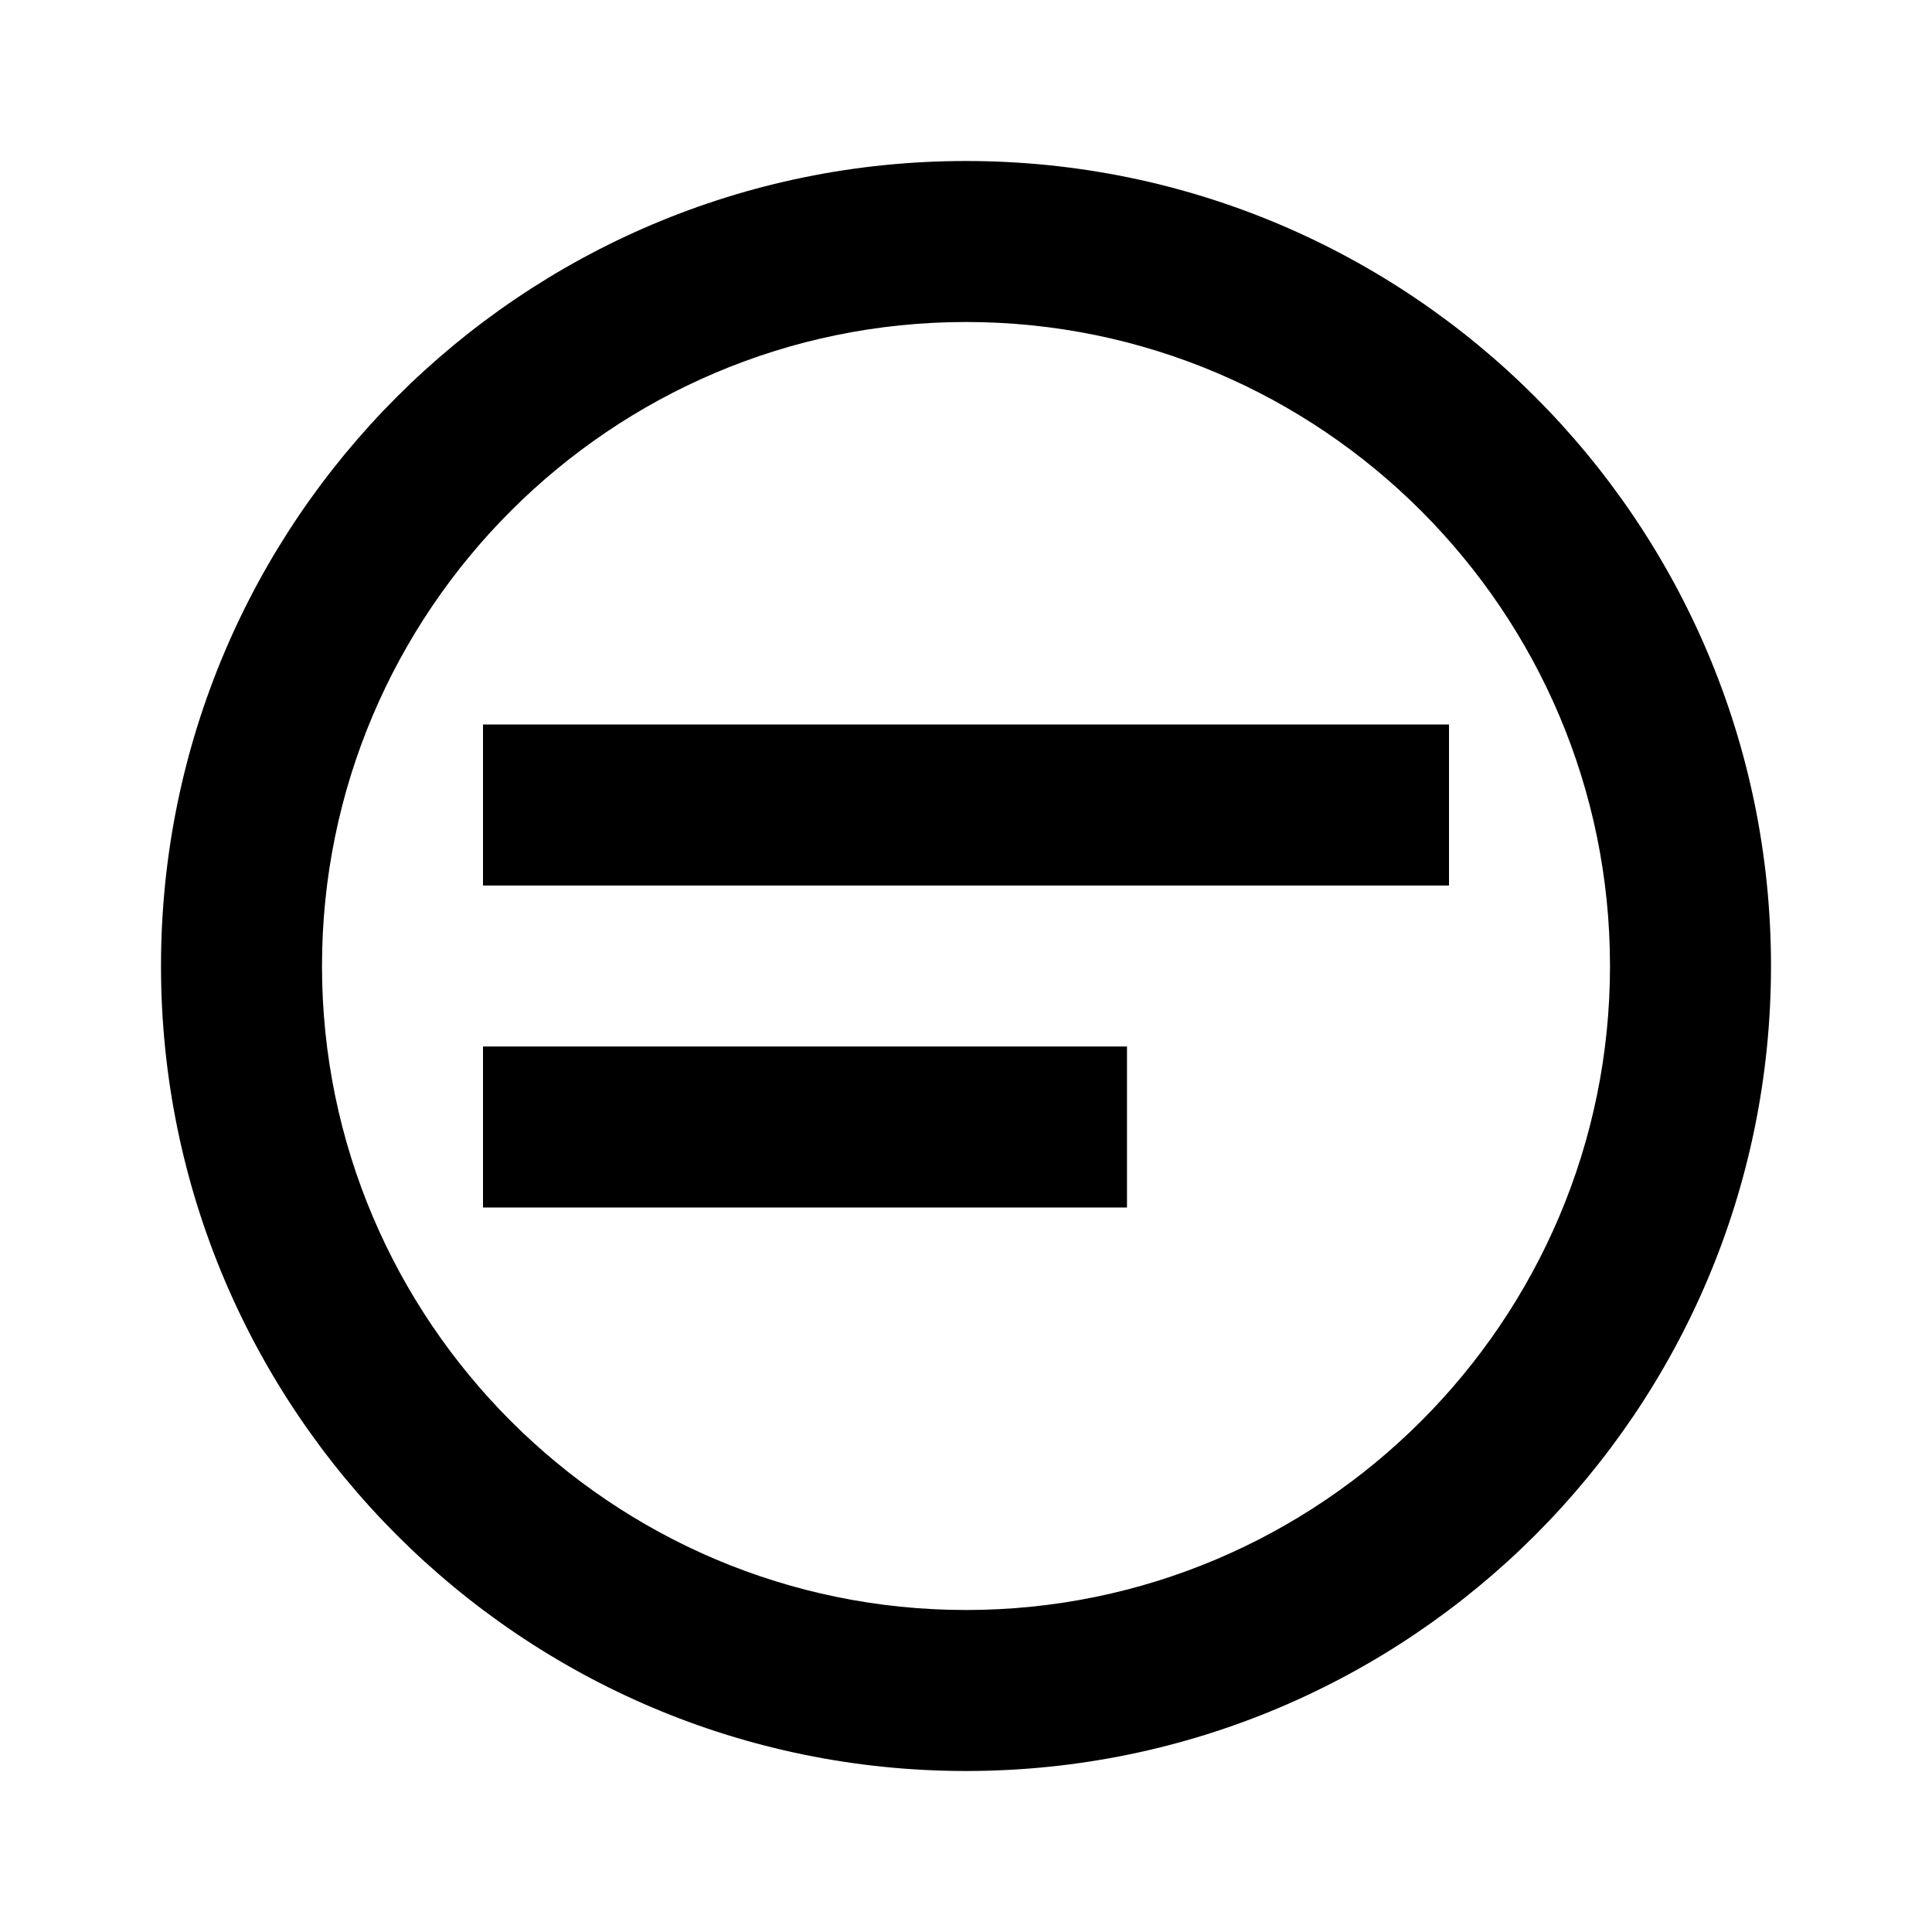 <svg xmlns="http://www.w3.org/2000/svg" class="icon icon-bio-tech" viewBox="0 0 24 24">
    <path d="M12 2C6.48 2 2 6.48 2 12s4.48 10 10 10 10-4.48 10-10S17.52 2 12 2zm0 18c-4.41 0-8-3.59-8-8s3.59-8 8-8 8 3.59 8 8-3.59 8-8 8z"/>
    <path d="M0 0h24v24H0z" fill="none"/>
    <path d="M6 9h12v2H6V9zm0 4h8v2H6v-2z"/>
</svg>